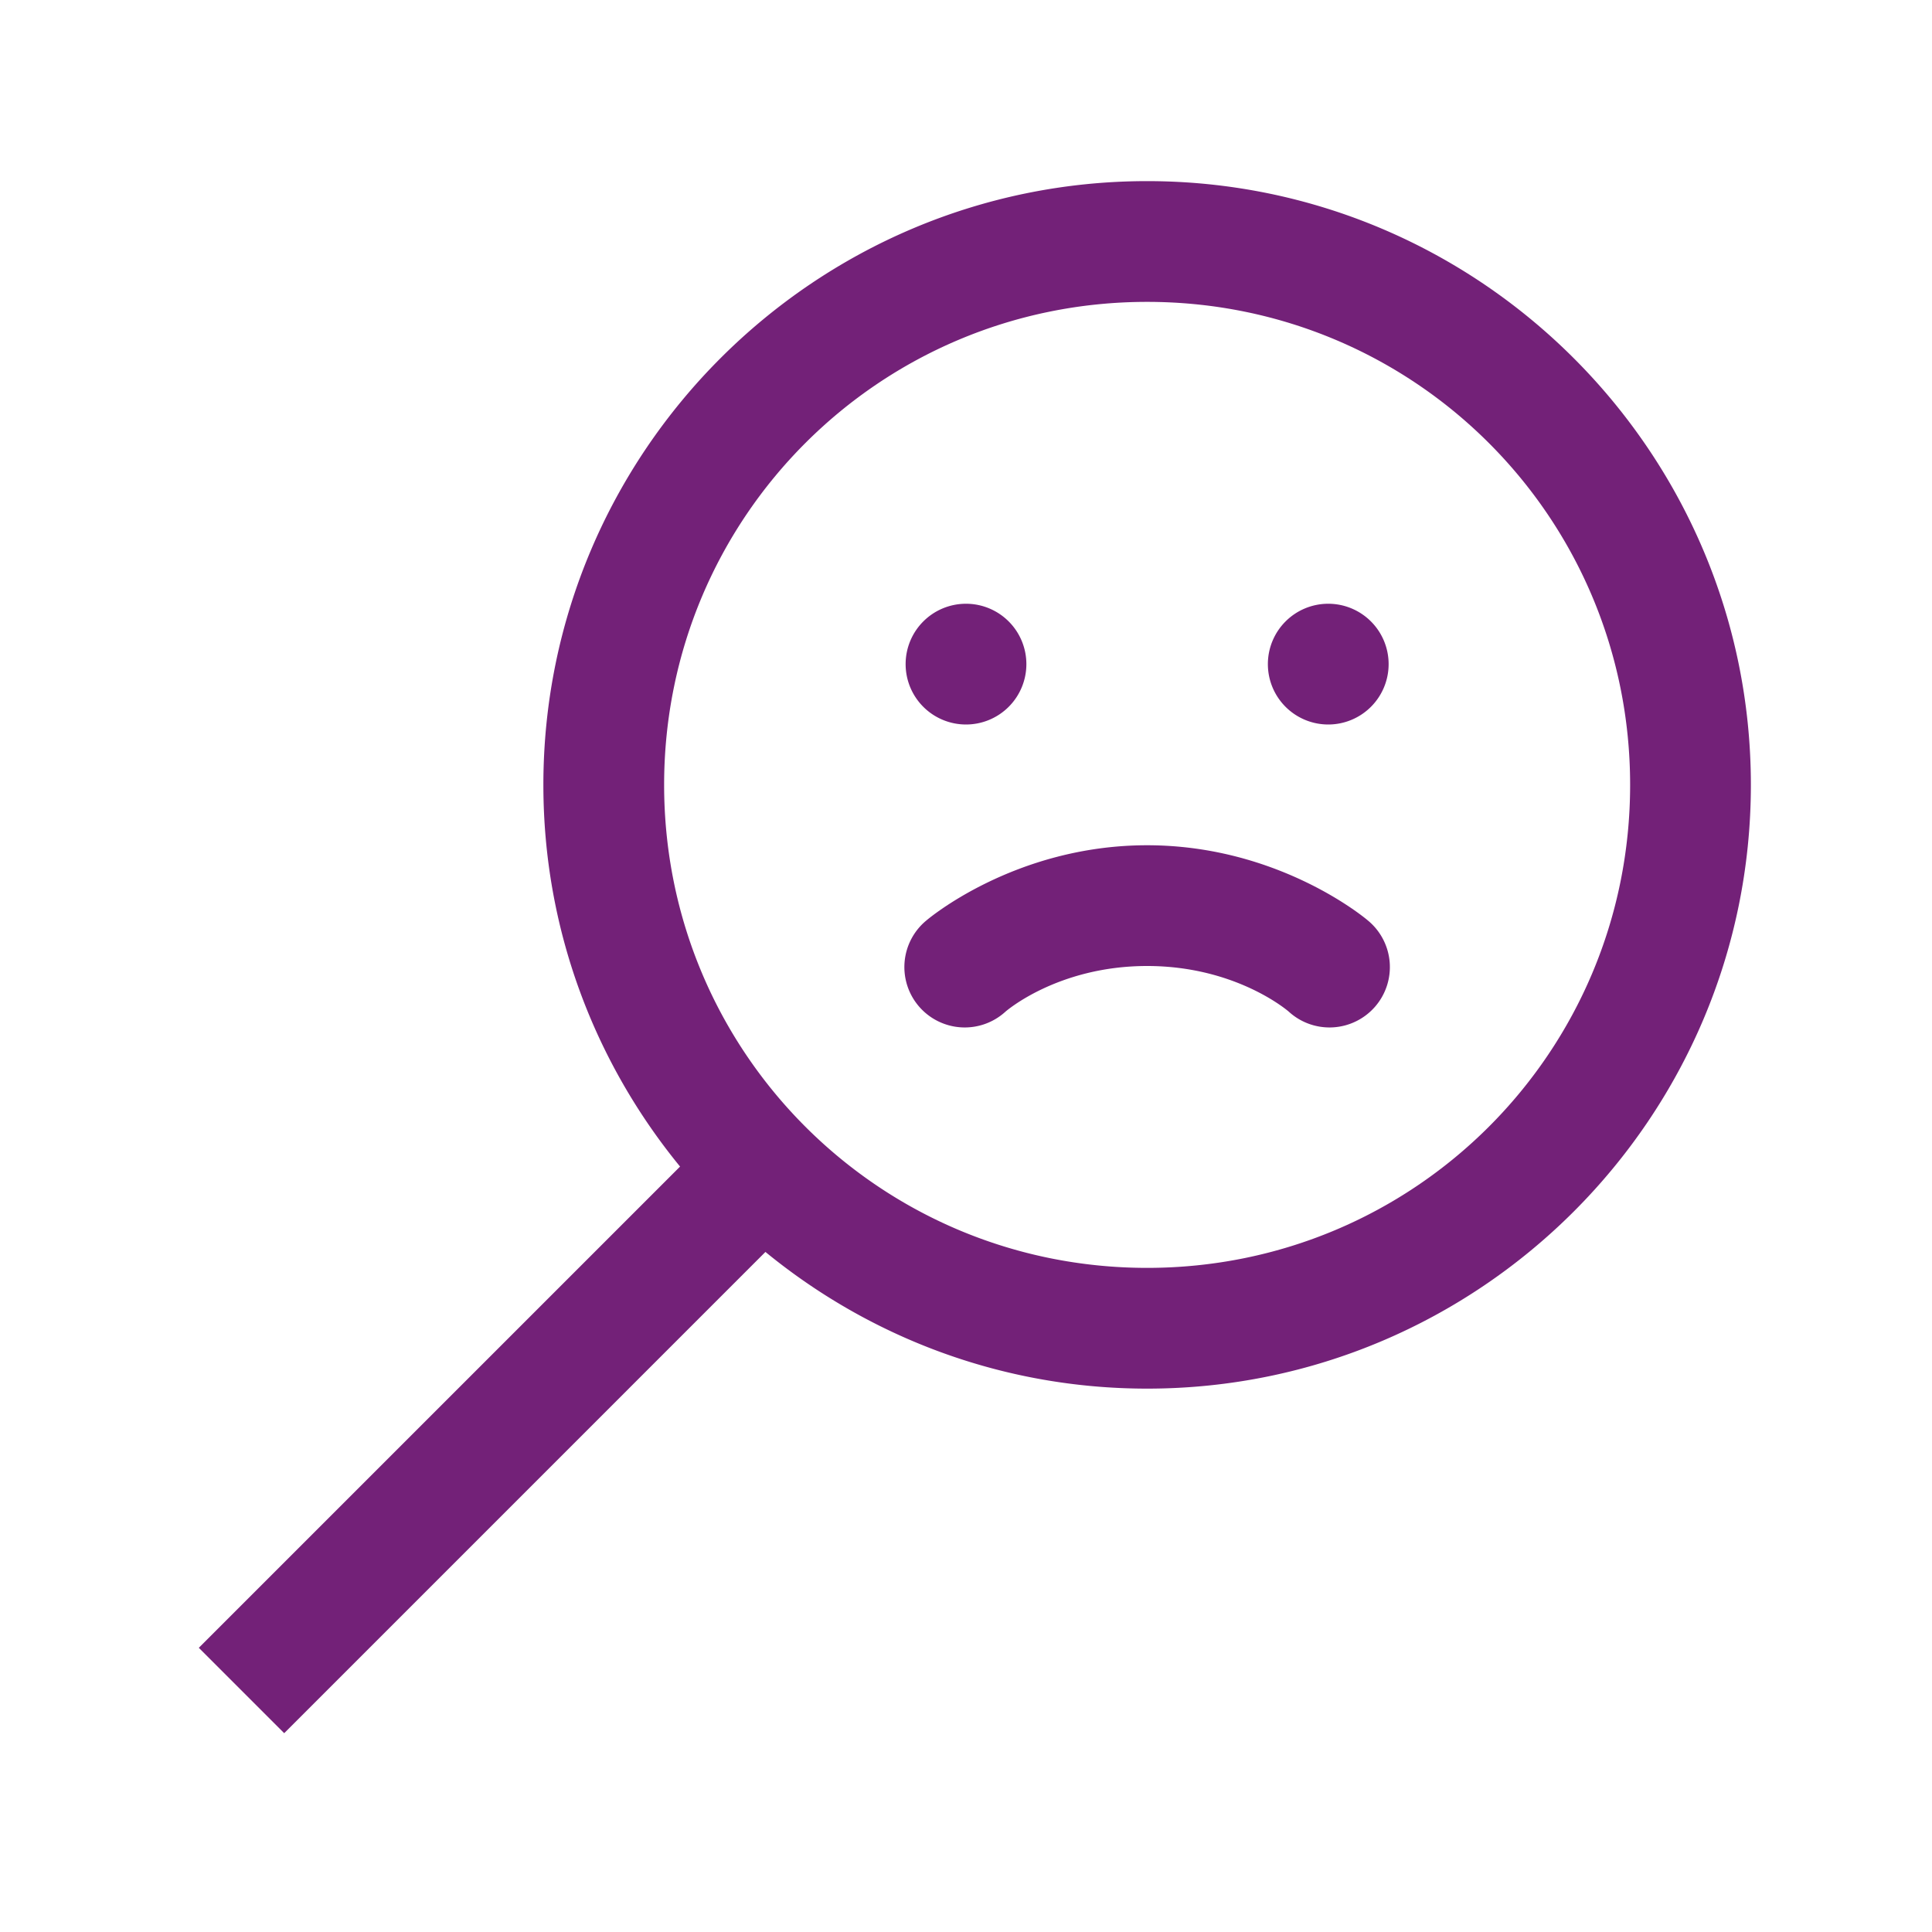 <?xml version="1.0"?>
<svg xmlns="http://www.w3.org/2000/svg" viewBox="0 0 32 32">
    <path fill="#732178" style="line-height:normal;text-indent:0;text-align:start;text-decoration-line:none;text-decoration-style:solid;text-decoration-color:#000;text-transform:none;block-progression:tb;isolation:auto;mix-blend-mode:normal" d="M 19 3 C 13.489 3 9 7.489 9 13 C 9 15.397 9.851 17.597 11.264 19.322 L 3.293 27.293 L 4.707 28.707 L 12.678 20.736 C 14.403 22.149 16.603 23 19 23 C 24.511 23 29 18.511 29 13 C 29 7.489 24.511 3 19 3 z M 19 5 C 23.43 5 27 8.57 27 13 C 27 17.43 23.43 21 19 21 C 14.57 21 11 17.43 11 13 C 11 8.57 14.57 5 19 5 z M 16 10 A 1 1 0 0 0 15 11 A 1 1 0 0 0 16 12 A 1 1 0 0 0 17 11 A 1 1 0 0 0 16 10 z M 22 10 A 1 1 0 0 0 21 11 A 1 1 0 0 0 22 12 A 1 1 0 0 0 23 11 A 1 1 0 0 0 22 10 z M 19 14 C 16.793 14 15.346 15.244 15.346 15.244 A 1 1 0 1 0 16.654 16.756 C 16.654 16.756 17.515 16 19 16 C 20.485 16 21.346 16.756 21.346 16.756 A 1 1 0 1 0 22.654 15.244 C 22.654 15.244 21.207 14 19 14 z" font-weight="400" font-family="sans-serif" white-space="normal" overflow="visible"/>
</svg>
